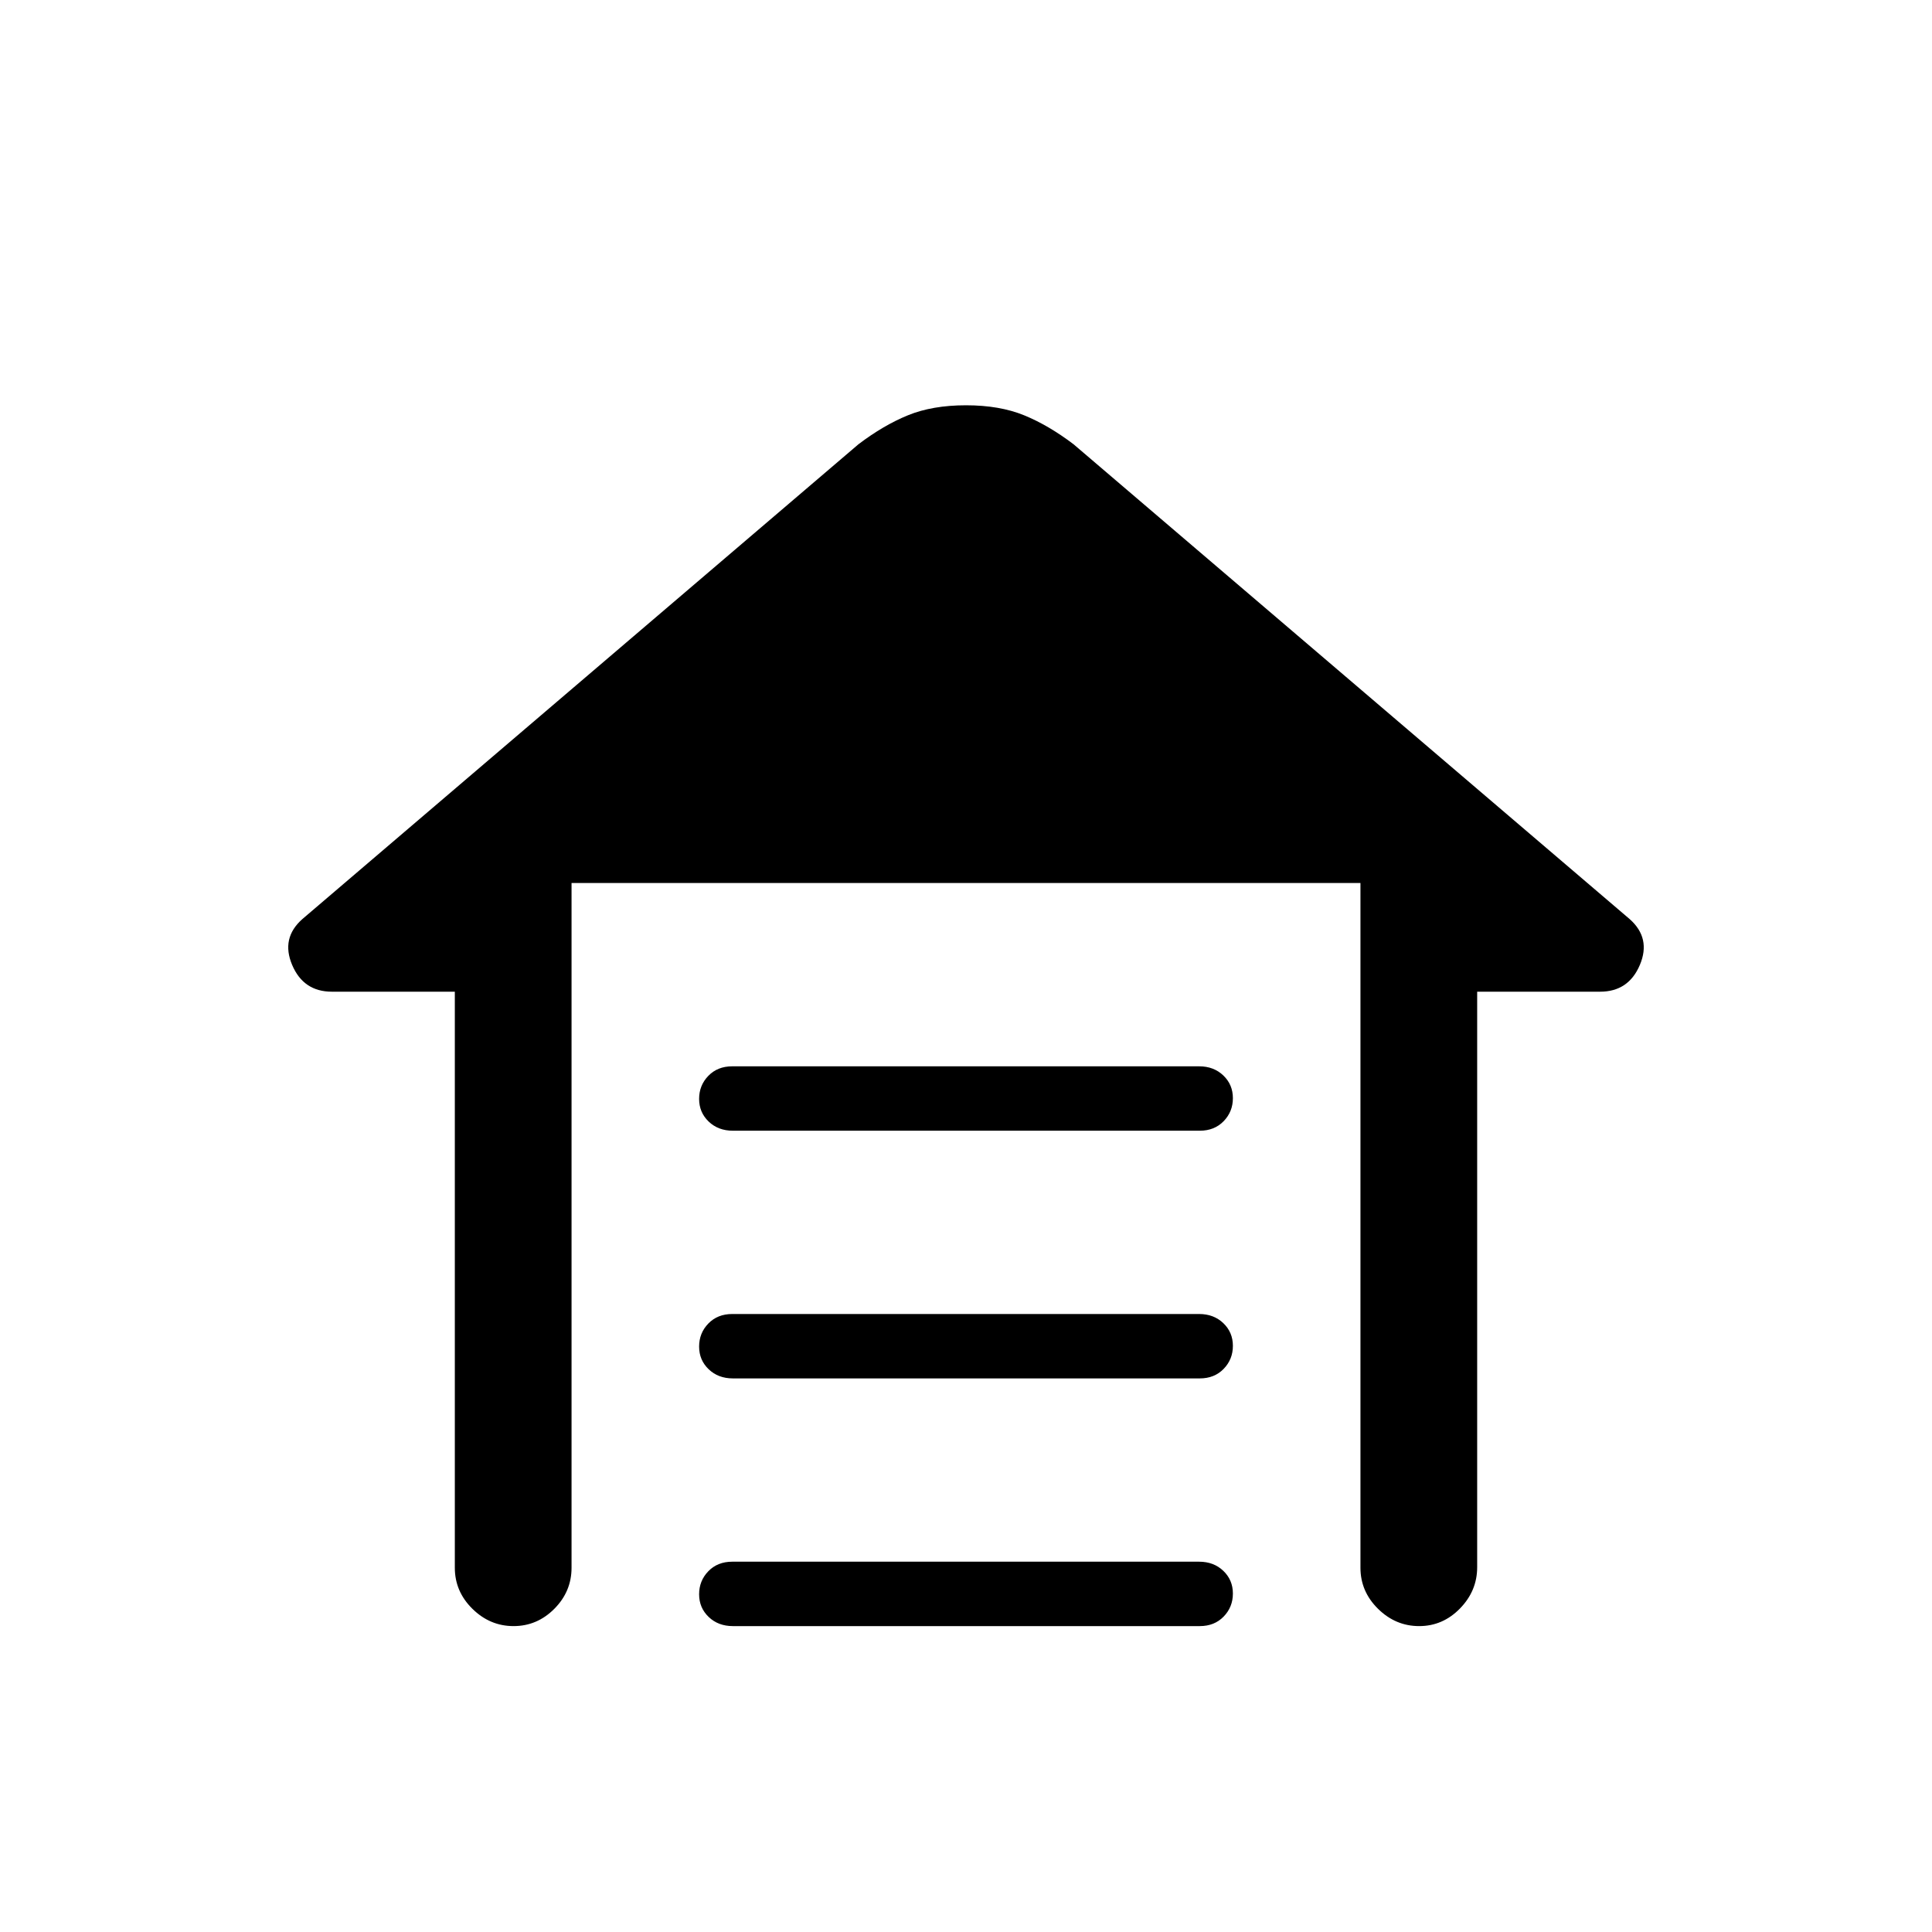 <svg xmlns="http://www.w3.org/2000/svg" height="20" viewBox="0 -960 960 960" width="20"><path d="M363.841-430.154h231.995q7.279 0 12.029 4.547t4.75 11.27q0 6.722-4.588 11.452-4.588 4.731-11.868 4.731H364.164q-7.279 0-12.029-4.547t-4.75-11.269q0-6.722 4.588-11.453 4.588-4.731 11.868-4.731Zm0 123.077h231.995q7.279 0 12.029 4.547t4.75 11.269q0 6.722-4.588 11.453-4.588 4.731-11.868 4.731H364.164q-7.279 0-12.029-4.547t-4.75-11.269q0-6.723 4.588-11.453 4.588-4.731 11.868-4.731Zm0 123.077h231.995q7.279 0 12.029 4.547t4.75 11.269q0 6.722-4.588 11.453Q603.439-152 596.159-152H364.164q-7.279 0-12.029-4.547-4.75-4.548-4.75-11.27 0-6.722 4.588-11.452Q356.561-184 363.841-184ZM226-181v-286.231h-61.077q-14.141 0-19.763-13.307-5.622-13.308 5.07-22.77l276.308-235.923q12.462-9.462 24.616-14.423 12.154-4.962 28.846-4.962t28.846 4.962q12.154 4.961 24.616 14.423L809.77-503.308q10.692 9.462 5.07 22.77-5.622 13.307-19.763 13.307H734v285.948q0 11.783-8.547 20.533-8.547 8.75-20.269 8.75-11.722 0-20.453-8.6T676-181v-340.231H284V-181q0 11.8-8.547 20.4-8.548 8.6-20.27 8.6t-20.452-8.6Q226-169.2 226-181Z"/></svg>